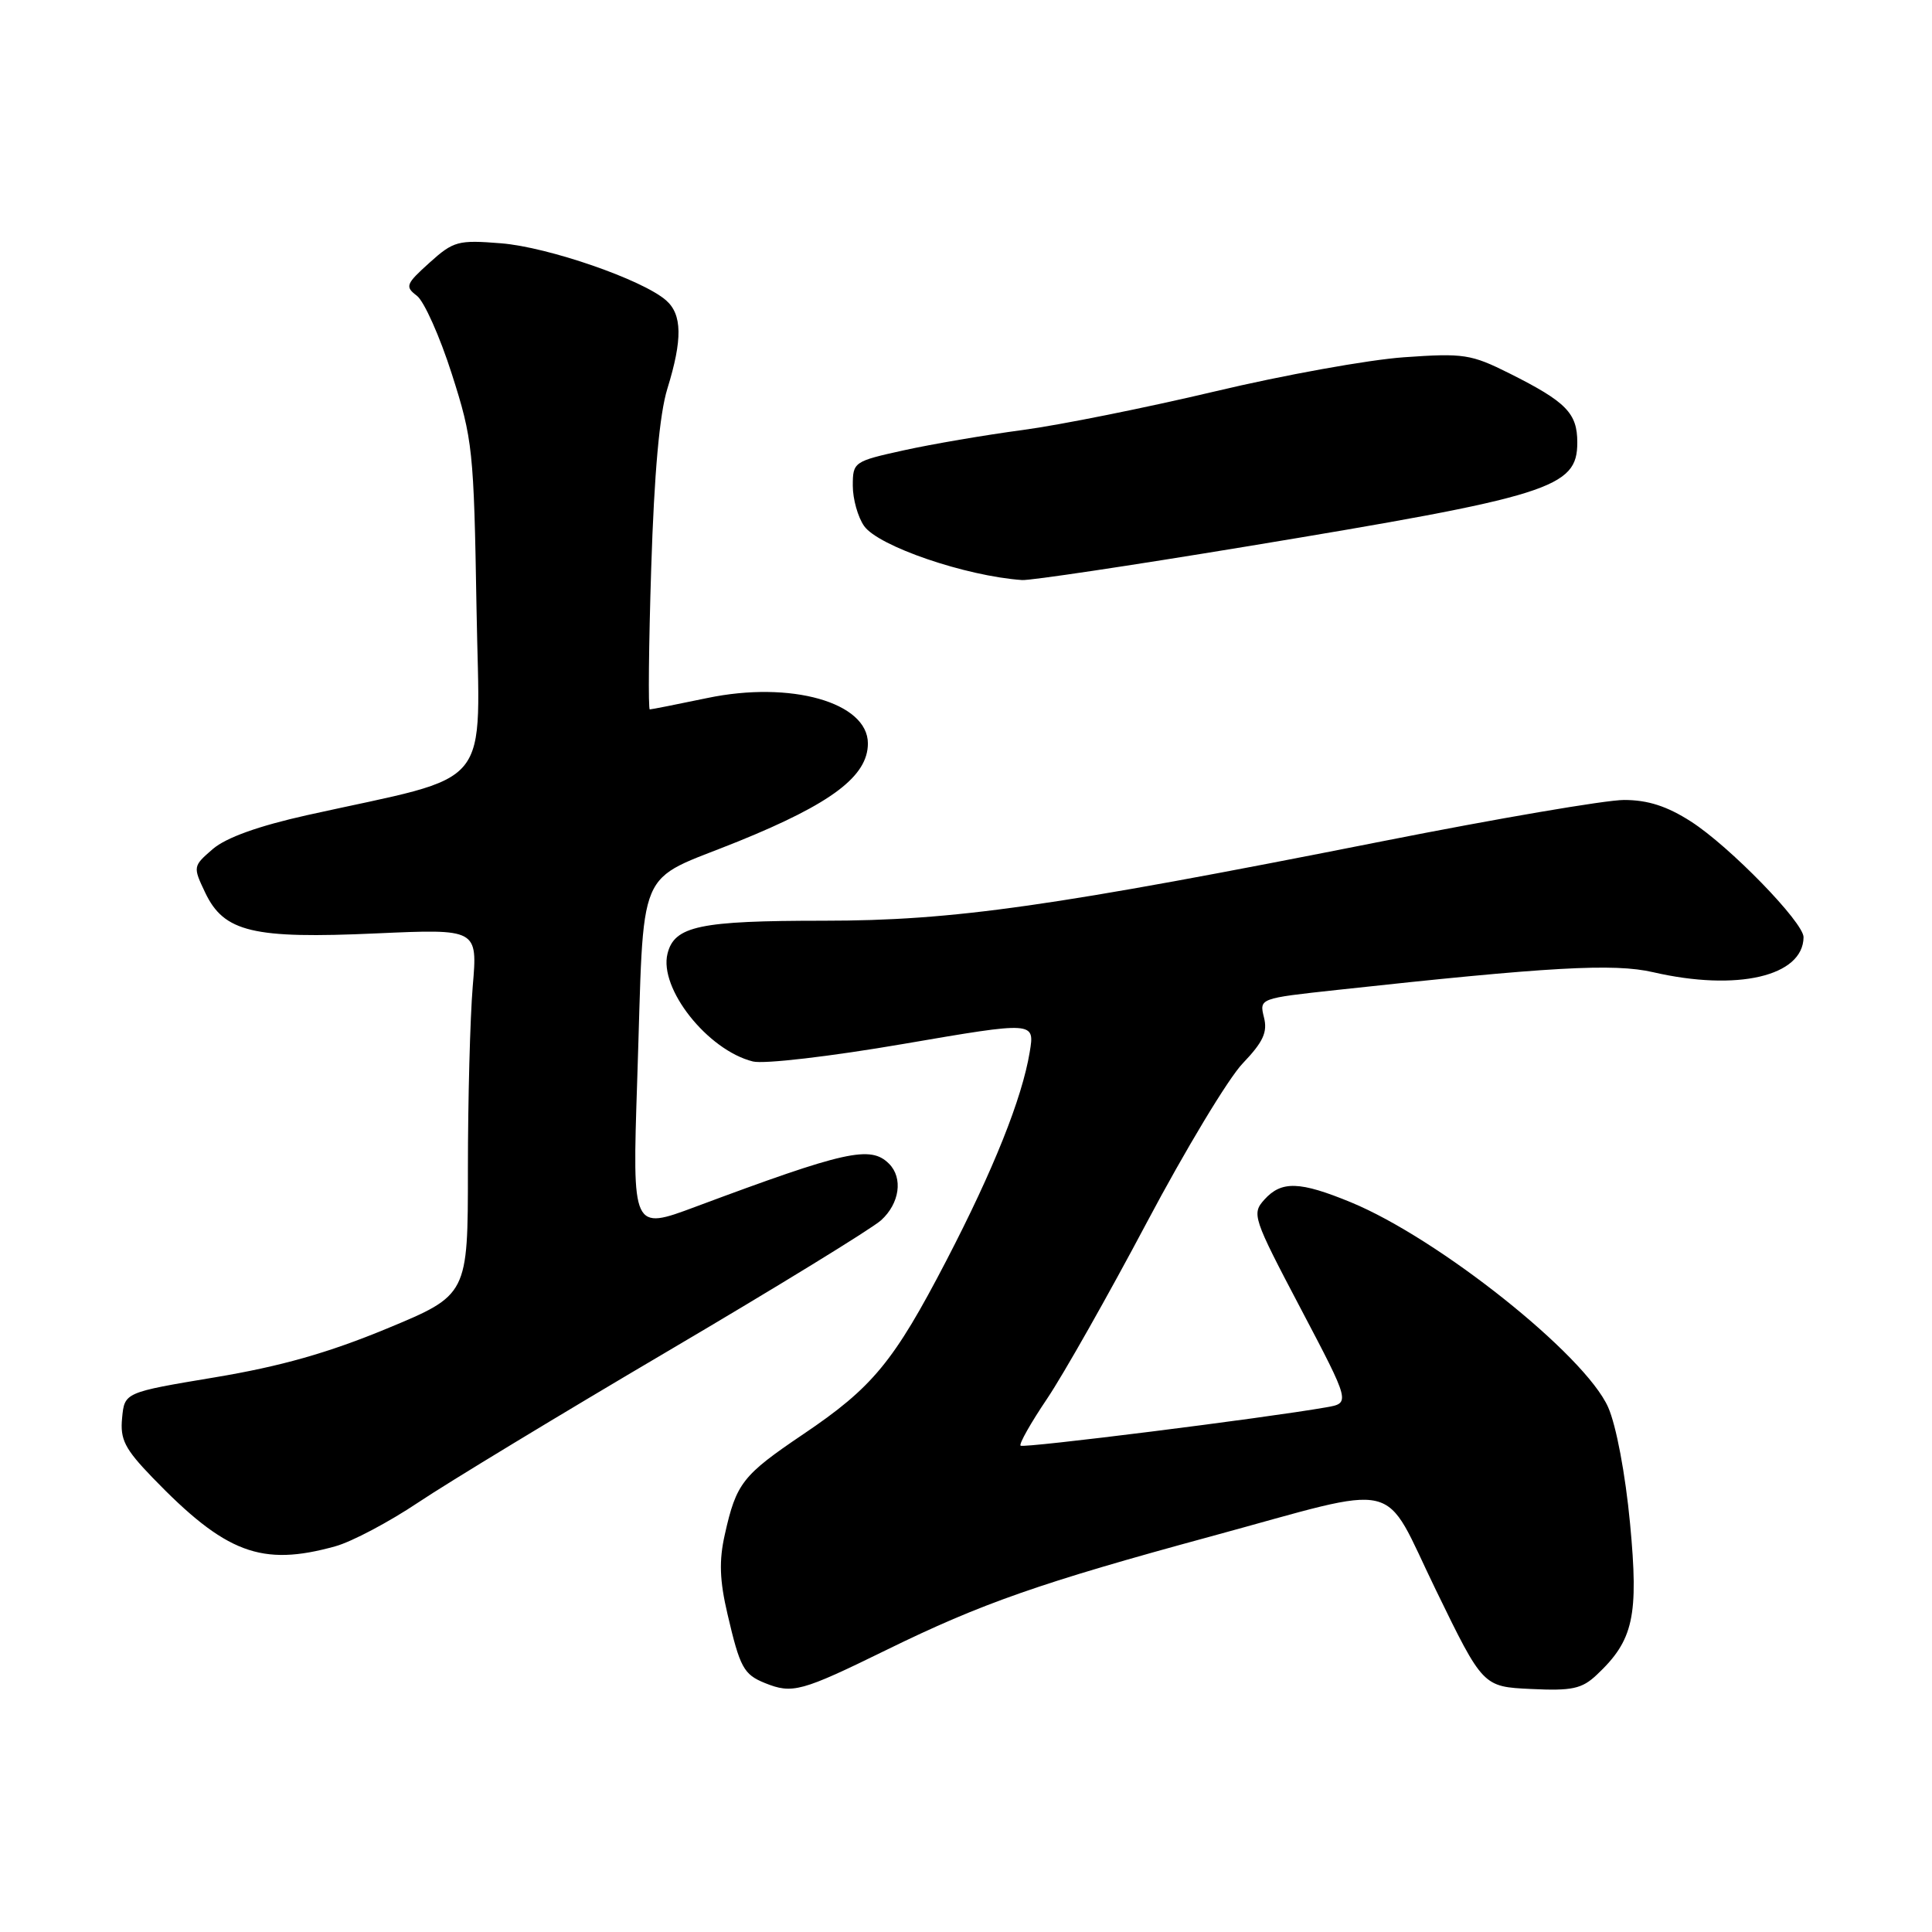 <?xml version="1.0" encoding="UTF-8" standalone="no"?>
<!DOCTYPE svg PUBLIC "-//W3C//DTD SVG 1.1//EN" "http://www.w3.org/Graphics/SVG/1.1/DTD/svg11.dtd" >
<svg xmlns="http://www.w3.org/2000/svg" xmlns:xlink="http://www.w3.org/1999/xlink" version="1.1" viewBox="0 0 256 256">
 <g >
 <path fill="currentColor"
d=" M 117.49 218.61 C 130.06 212.45 137.86 209.72 160.46 203.58 C 186.31 196.55 182.99 195.76 190.27 210.70 C 196.50 223.50 196.50 223.50 202.88 223.80 C 208.30 224.06 209.61 223.78 211.57 221.93 C 216.45 217.35 217.15 214.17 215.99 201.86 C 215.37 195.31 214.16 188.89 213.09 186.47 C 210.03 179.55 190.64 164.11 179.00 159.31 C 172.22 156.52 169.81 156.44 167.54 158.95 C 165.84 160.84 166.00 161.33 172.36 173.41 C 178.94 185.92 178.94 185.92 175.72 186.48 C 167.45 187.93 135.59 191.92 135.23 191.56 C 135.00 191.34 136.59 188.53 138.75 185.33 C 140.91 182.12 146.85 171.62 151.95 162.00 C 157.05 152.38 162.77 142.88 164.67 140.90 C 167.38 138.06 167.98 136.77 167.48 134.80 C 166.86 132.29 166.87 132.29 177.18 131.17 C 205.23 128.11 213.86 127.62 219.04 128.82 C 230.18 131.39 238.92 129.36 238.98 124.19 C 239.01 122.24 229.15 112.11 224.05 108.85 C 220.89 106.82 218.34 106.00 215.19 106.00 C 212.76 106.00 198.33 108.47 183.13 111.48 C 139.39 120.15 126.39 122.00 109.12 122.00 C 92.71 122.00 89.36 122.70 88.45 126.36 C 87.29 130.97 93.76 139.15 99.76 140.65 C 101.20 141.02 110.09 139.98 119.74 138.32 C 137.12 135.34 137.12 135.34 136.44 139.42 C 135.43 145.54 131.64 155.01 125.41 167.01 C 118.42 180.46 115.64 183.83 106.42 190.05 C 98.38 195.48 97.56 196.52 96.04 203.34 C 95.26 206.79 95.35 209.41 96.40 213.89 C 98.05 220.97 98.54 221.87 101.35 223.01 C 105.00 224.48 106.16 224.16 117.49 218.61 Z  M 44.44 204.89 C 46.61 204.29 51.56 201.67 55.44 199.07 C 59.32 196.47 74.20 187.45 88.50 179.03 C 102.80 170.61 115.51 162.81 116.75 161.69 C 119.21 159.46 119.68 156.08 117.80 154.20 C 115.35 151.75 112.08 152.47 92.14 159.91 C 83.78 163.03 83.78 163.03 84.43 143.27 C 85.41 113.76 84.01 117.09 97.82 111.49 C 110.20 106.47 115.00 102.84 115.00 98.51 C 115.00 93.07 104.78 90.18 93.73 92.49 C 89.75 93.32 86.32 94.00 86.10 94.00 C 85.88 94.00 85.96 85.56 86.29 75.25 C 86.69 62.68 87.39 54.85 88.43 51.50 C 90.45 44.97 90.40 41.66 88.25 39.79 C 85.11 37.05 72.64 32.74 66.41 32.24 C 60.69 31.78 60.10 31.94 56.91 34.81 C 53.77 37.64 53.64 37.98 55.24 39.19 C 56.19 39.91 58.28 44.58 59.87 49.56 C 62.64 58.21 62.79 59.62 63.14 80.55 C 63.55 105.24 65.84 102.43 40.70 108.01 C 34.24 109.45 29.98 110.98 28.21 112.49 C 25.56 114.78 25.55 114.83 27.20 118.30 C 29.69 123.51 33.53 124.42 49.85 123.68 C 63.29 123.08 63.29 123.08 62.64 130.69 C 62.29 134.88 62.00 145.79 62.00 154.95 C 62.00 171.59 62.00 171.59 51.25 176.05 C 43.47 179.27 37.18 181.05 28.50 182.50 C 16.50 184.50 16.50 184.50 16.18 187.89 C 15.90 190.74 16.54 191.98 20.18 195.76 C 29.90 205.83 34.64 207.62 44.44 204.89 Z  M 164.93 72.45 C 205.54 65.75 209.00 64.66 209.00 58.63 C 209.00 54.74 207.54 53.25 200.02 49.48 C 194.92 46.93 193.95 46.78 186.02 47.34 C 181.33 47.67 170.07 49.70 161.00 51.86 C 151.93 54.01 140.45 56.32 135.50 56.98 C 130.55 57.64 123.46 58.85 119.75 59.67 C 113.13 61.13 113.00 61.22 113.00 64.36 C 113.00 66.12 113.67 68.52 114.50 69.70 C 116.37 72.37 127.95 76.34 135.43 76.86 C 136.49 76.94 149.77 74.95 164.93 72.45 Z "/>
</g>
</svg>